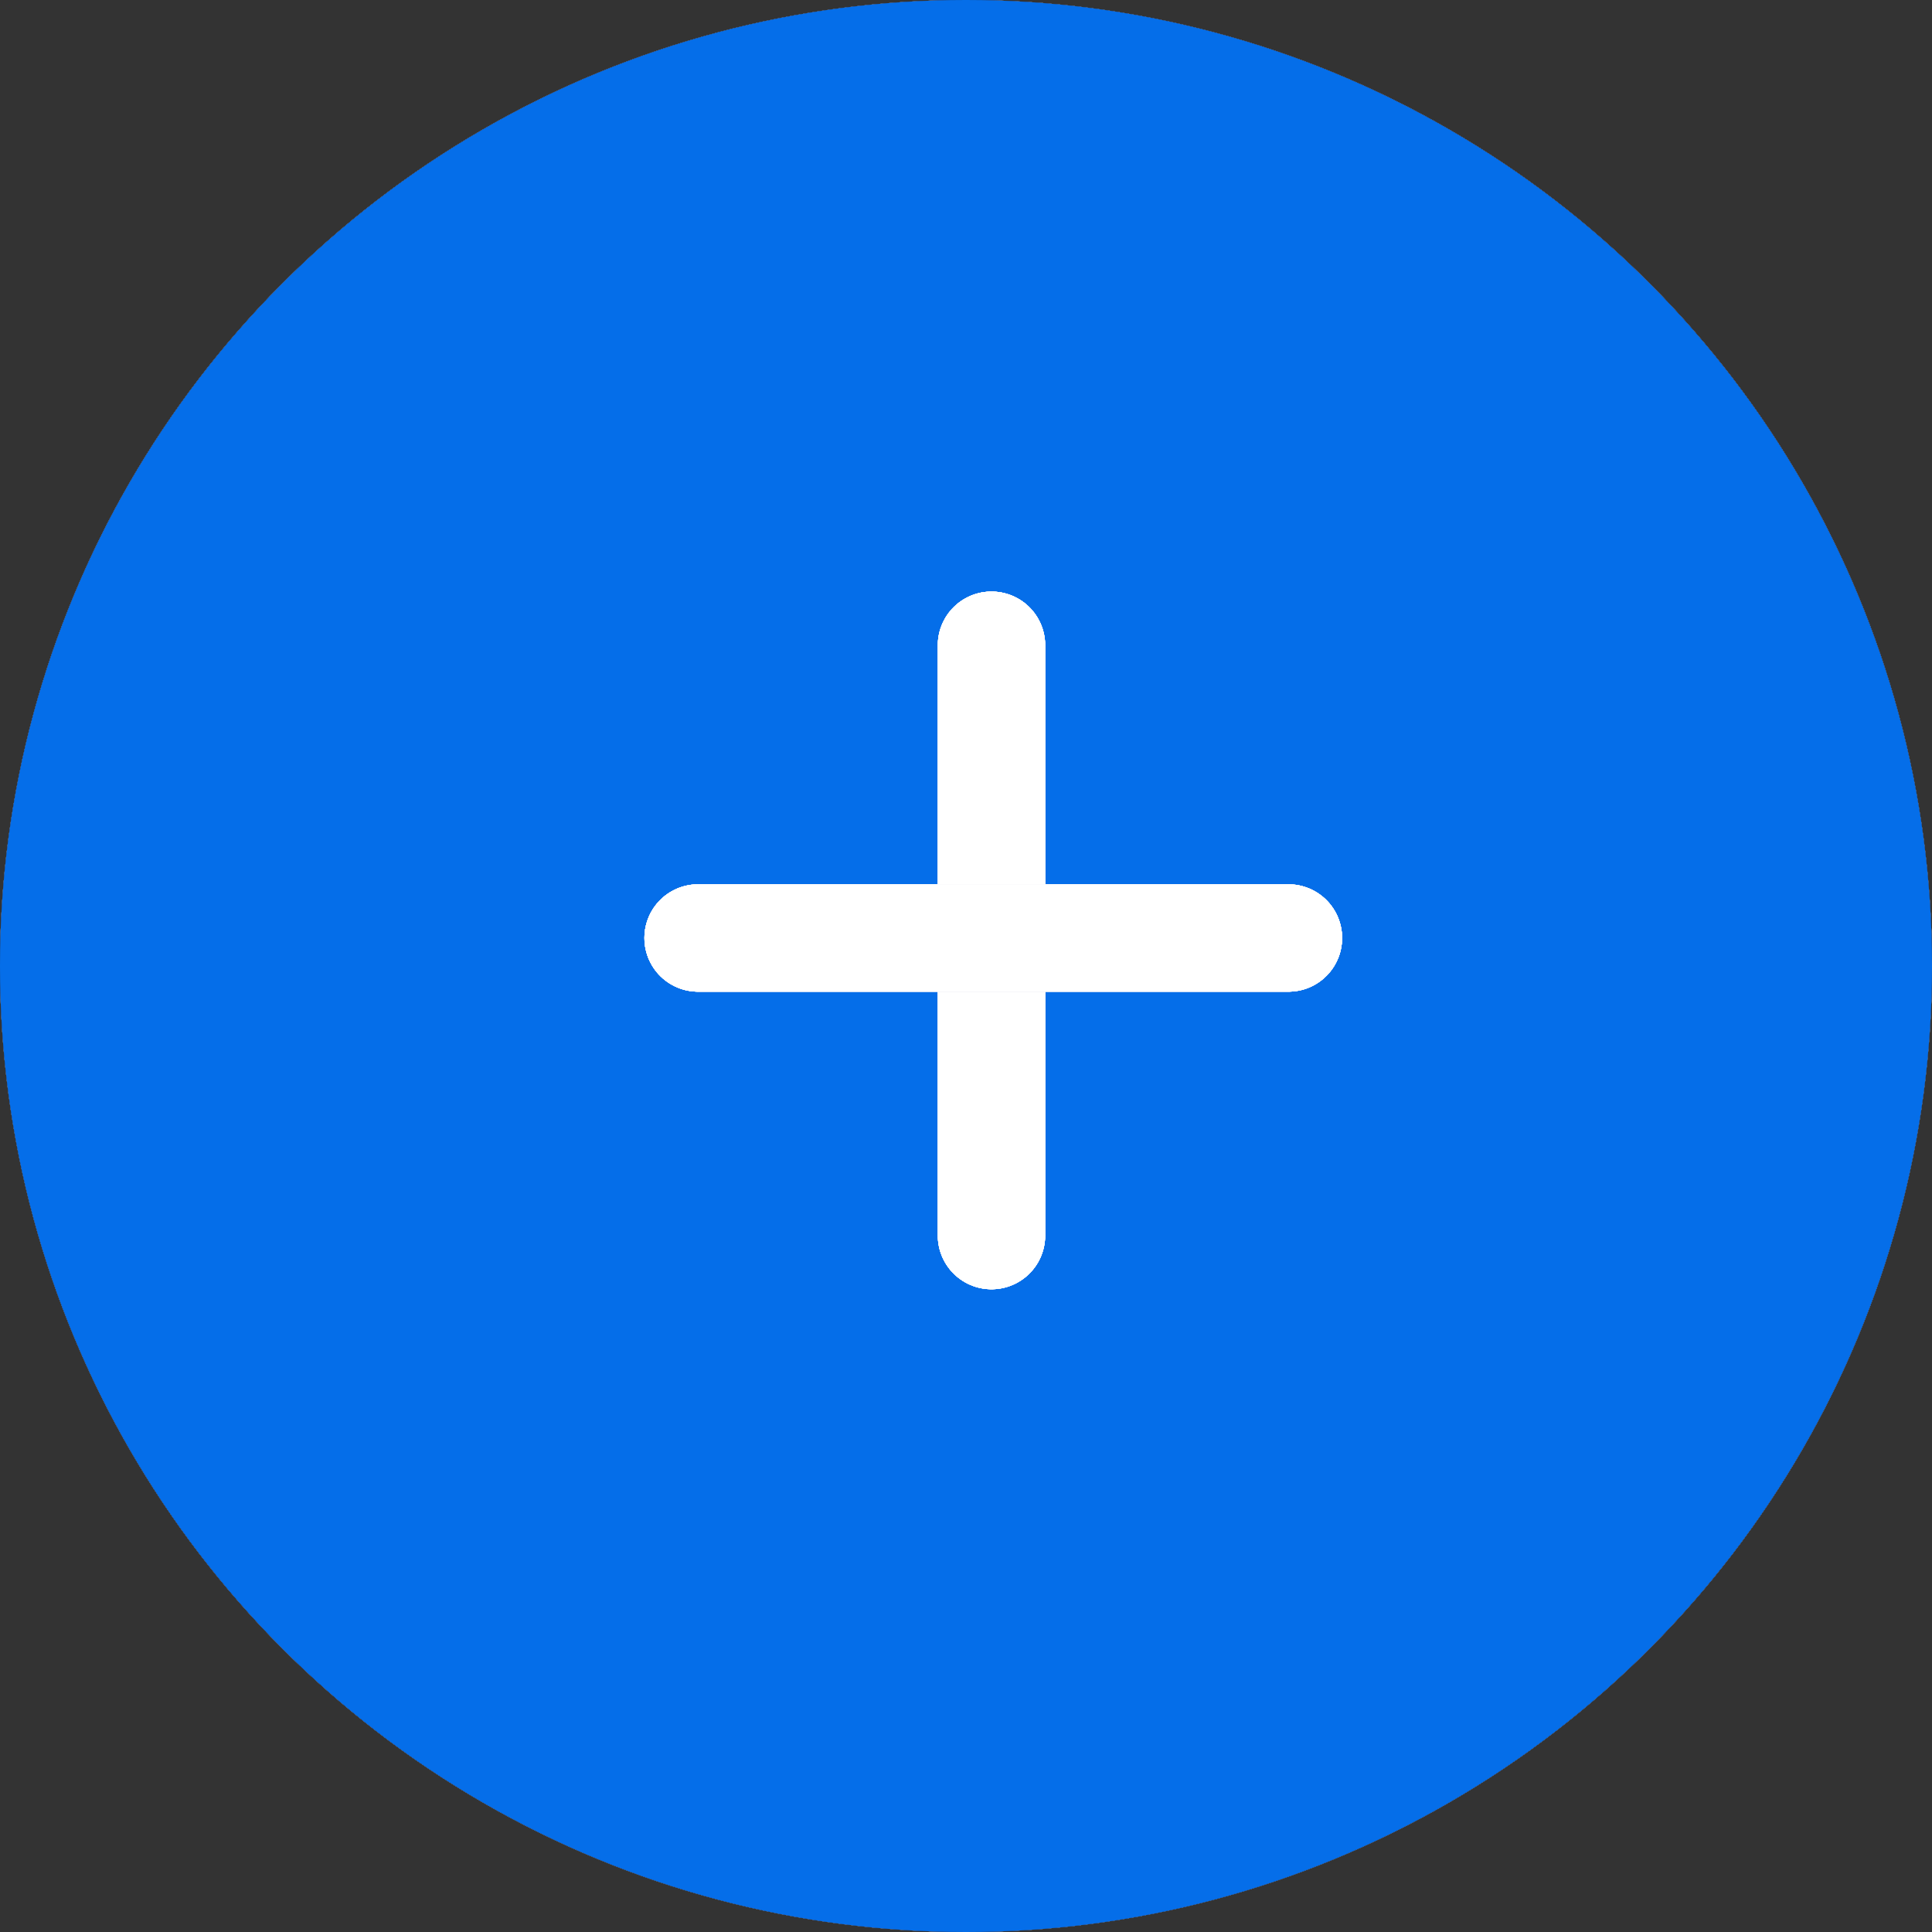 <svg width="36" height="36" viewBox="0 0 36 36" fill="none" xmlns="http://www.w3.org/2000/svg">
<rect x="0" y="0" width="36" height="36" fill="#333333" stroke="none"/>
<circle cx="18" cy="18" r="18" fill="#78829D"/>
<circle cx="18" cy="18" r="18" fill="#1C1E25"/>
<circle cx="18" cy="18" r="18" fill="#C3DCFF"/>
<circle cx="18" cy="18" r="18" fill="#EDF5FF"/>
<circle cx="18" cy="18" r="18" fill="#77819C"/>
<circle cx="18" cy="18" r="18" fill="#071437"/>
<circle cx="18" cy="18" r="18" fill="#4B5675"/>
<circle cx="18" cy="18" r="18" fill="#252F4A"/>
<circle cx="18" cy="18" r="18" fill="#056EE9"/>
<path d="M18.475 23.023L18.475 12.023" stroke="#F9F9F9" stroke-width="2" stroke-linecap="round"/>
<path d="M18.475 23.023L18.475 12.023" stroke="#F8F8F8" stroke-width="2" stroke-linecap="round"/>
<path d="M18.475 23.023L18.475 12.023" stroke="#F9FAFC" stroke-width="2" stroke-linecap="round"/>
<path d="M18.475 23.023L18.475 12.023" stroke="#E8EBF5" stroke-width="2" stroke-linecap="round"/>
<path d="M18.475 23.023L18.475 12.023" stroke="#D8DBE6" stroke-width="2" stroke-linecap="round"/>
<path d="M18.475 23.023L18.475 12.023" stroke="#FCFCFC" stroke-width="2" stroke-linecap="round"/>
<path d="M18.475 23.023L18.475 12.023" stroke="white" stroke-width="2" stroke-linecap="round"/>
<path d="M13.008 17.478L24.008 17.478" stroke="#F9F9F9" stroke-width="2" stroke-linecap="round"/>
<path d="M13.008 17.478L24.008 17.478" stroke="#F8F8F8" stroke-width="2" stroke-linecap="round"/>
<path d="M13.008 17.478L24.008 17.478" stroke="#F9FAFC" stroke-width="2" stroke-linecap="round"/>
<path d="M13.008 17.478L24.008 17.478" stroke="#E8EBF5" stroke-width="2" stroke-linecap="round"/>
<path d="M13.008 17.478L24.008 17.478" stroke="#D8DBE6" stroke-width="2" stroke-linecap="round"/>
<path d="M13.008 17.478L24.008 17.478" stroke="#FCFCFC" stroke-width="2" stroke-linecap="round"/>
<path d="M13.008 17.478L24.008 17.478" stroke="white" stroke-width="2" stroke-linecap="round"/>
</svg>
